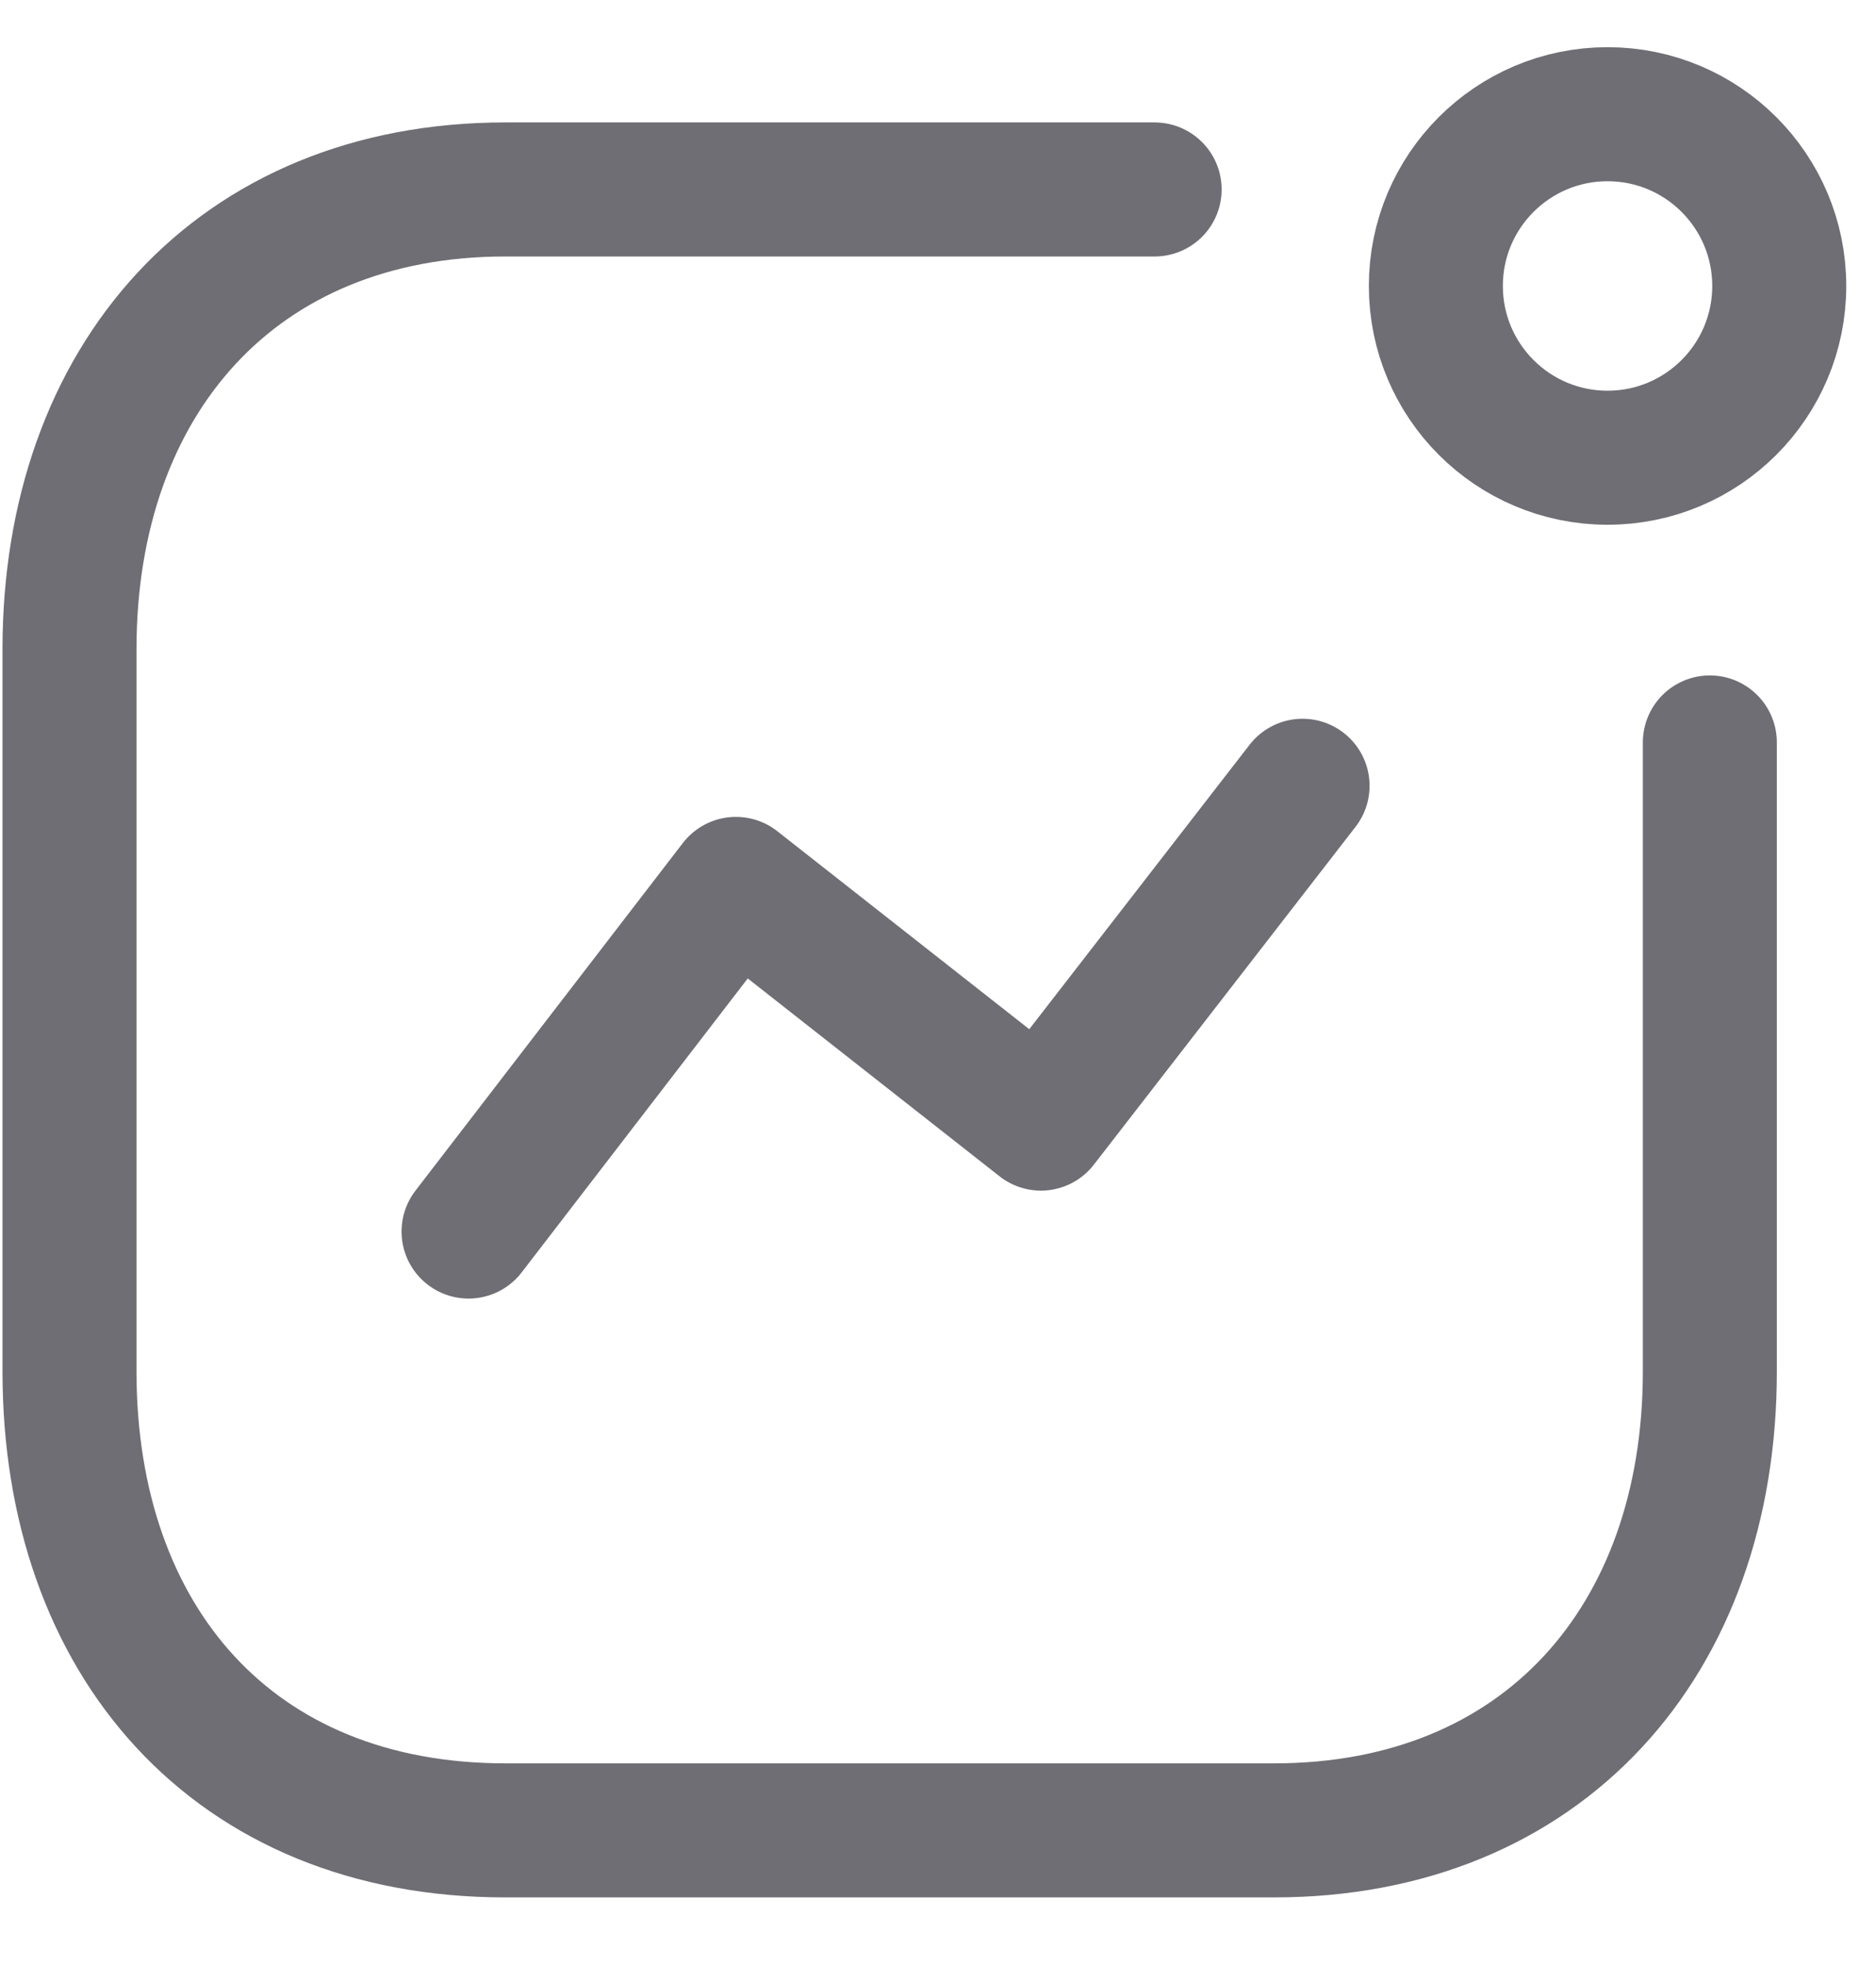 <svg width="21" height="22" viewBox="0 0 21 22" fill="none" xmlns="http://www.w3.org/2000/svg">
<path d="M5.245 13.781L8.238 9.891L11.652 12.573L14.581 8.793" stroke="#6E6E74" stroke-width="1.5" stroke-linecap="round" stroke-linejoin="round"/>
<circle cx="17.995" cy="3.2" r="1.922" stroke="#6E6E74" stroke-width="1.5" stroke-linecap="round" stroke-linejoin="round"/>
<path d="M12.925 2.12H5.657C2.645 2.12 0.778 4.253 0.778 7.264V15.347C0.778 18.358 2.609 20.482 5.657 20.482H14.261C17.272 20.482 19.14 18.358 19.14 15.347V8.308" stroke="#6E6E74" stroke-width="1.5" stroke-linecap="round" stroke-linejoin="round"/>
</svg>

